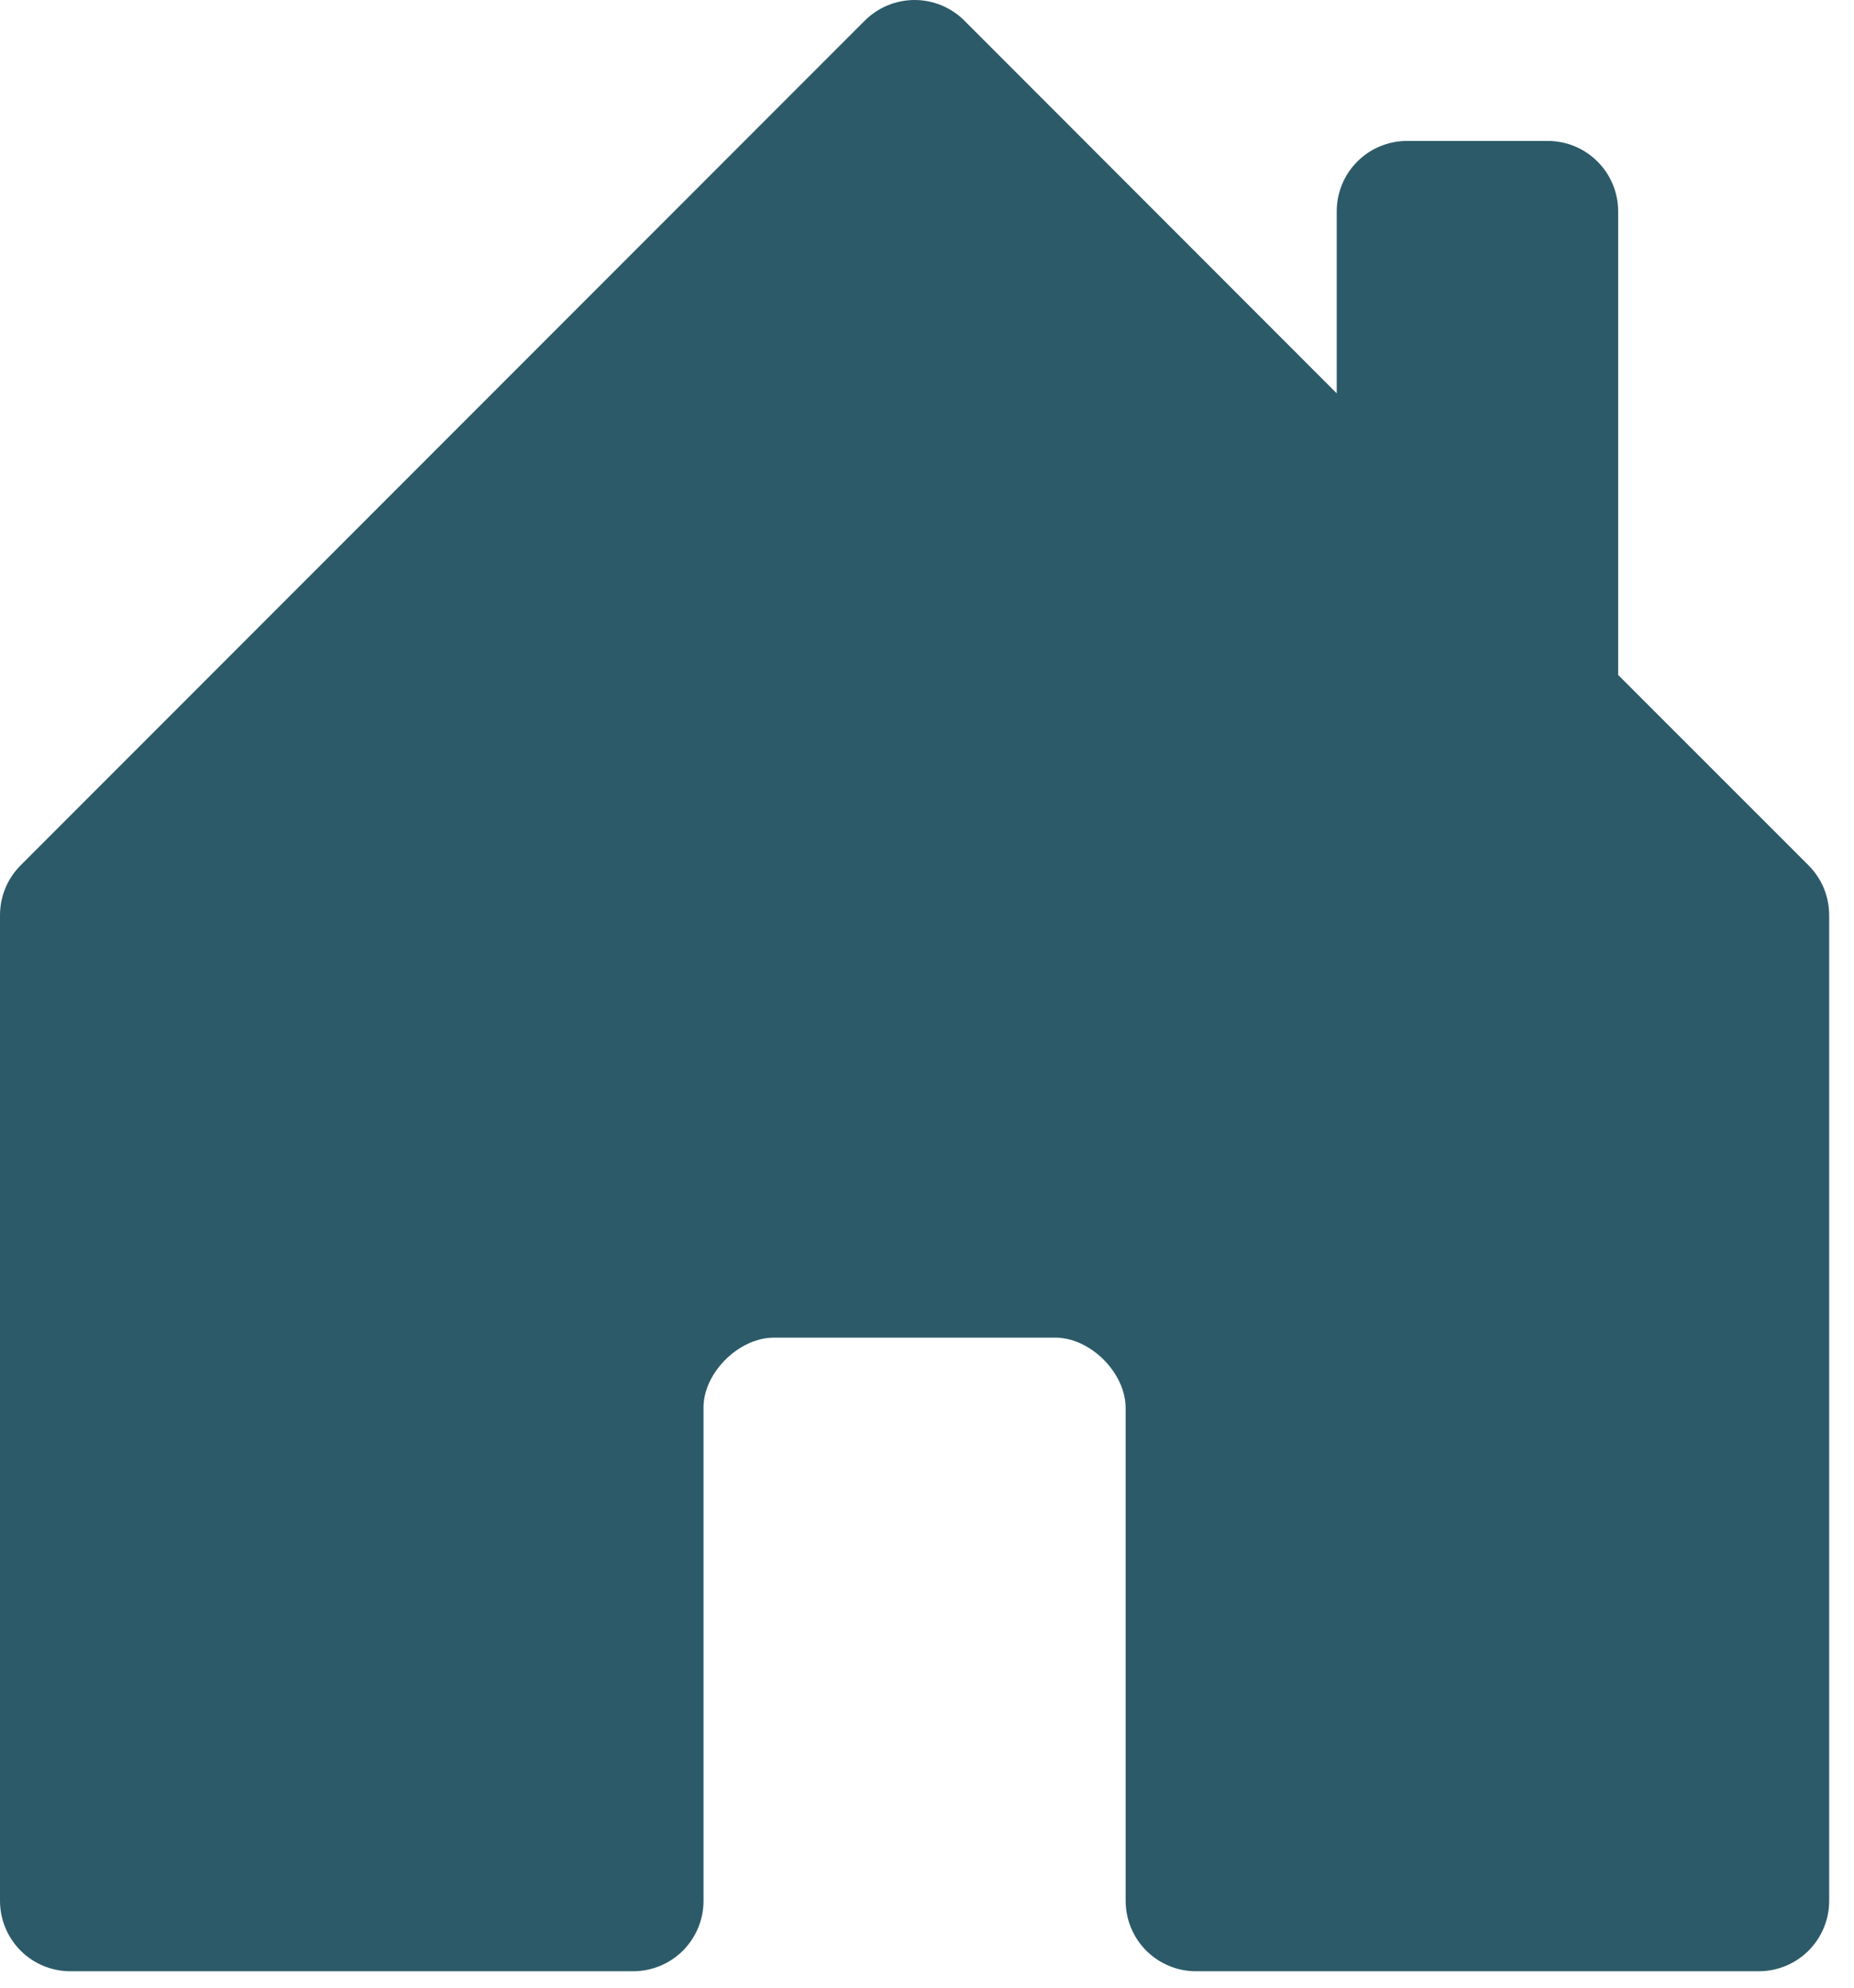 <svg width="28" height="30" viewBox="0 0 28 30" fill="none" xmlns="http://www.w3.org/2000/svg">
<path d="M10.625 28.689V21.241C10.625 20.721 11.156 20.189 11.688 20.189H15.938C16.469 20.189 17 20.721 17 21.252V28.689C17 28.971 17.112 29.241 17.311 29.441C17.511 29.64 17.781 29.752 18.062 29.752H26.562C26.844 29.752 27.114 29.64 27.314 29.441C27.513 29.241 27.625 28.971 27.625 28.689V13.814C27.625 13.675 27.598 13.537 27.545 13.407C27.491 13.278 27.413 13.161 27.315 13.062L24.438 10.187V3.189C24.438 2.908 24.326 2.637 24.126 2.438C23.927 2.239 23.657 2.127 23.375 2.127H21.25C20.968 2.127 20.698 2.239 20.499 2.438C20.299 2.637 20.188 2.908 20.188 3.189V5.937L14.565 0.312C14.466 0.213 14.349 0.135 14.22 0.081C14.091 0.028 13.952 0 13.812 0C13.673 0 13.534 0.028 13.405 0.081C13.276 0.135 13.159 0.213 13.06 0.312L0.31 13.062C0.212 13.161 0.133 13.278 0.08 13.407C0.027 13.537 -0 13.675 1.69468e-06 13.814V28.689C1.69468e-06 28.971 0.112 29.241 0.311 29.441C0.51 29.64 0.781 29.752 1.062 29.752H9.562C9.844 29.752 10.114 29.64 10.314 29.441C10.513 29.241 10.625 28.971 10.625 28.689Z" fill="#2C5A68"/>
</svg>
